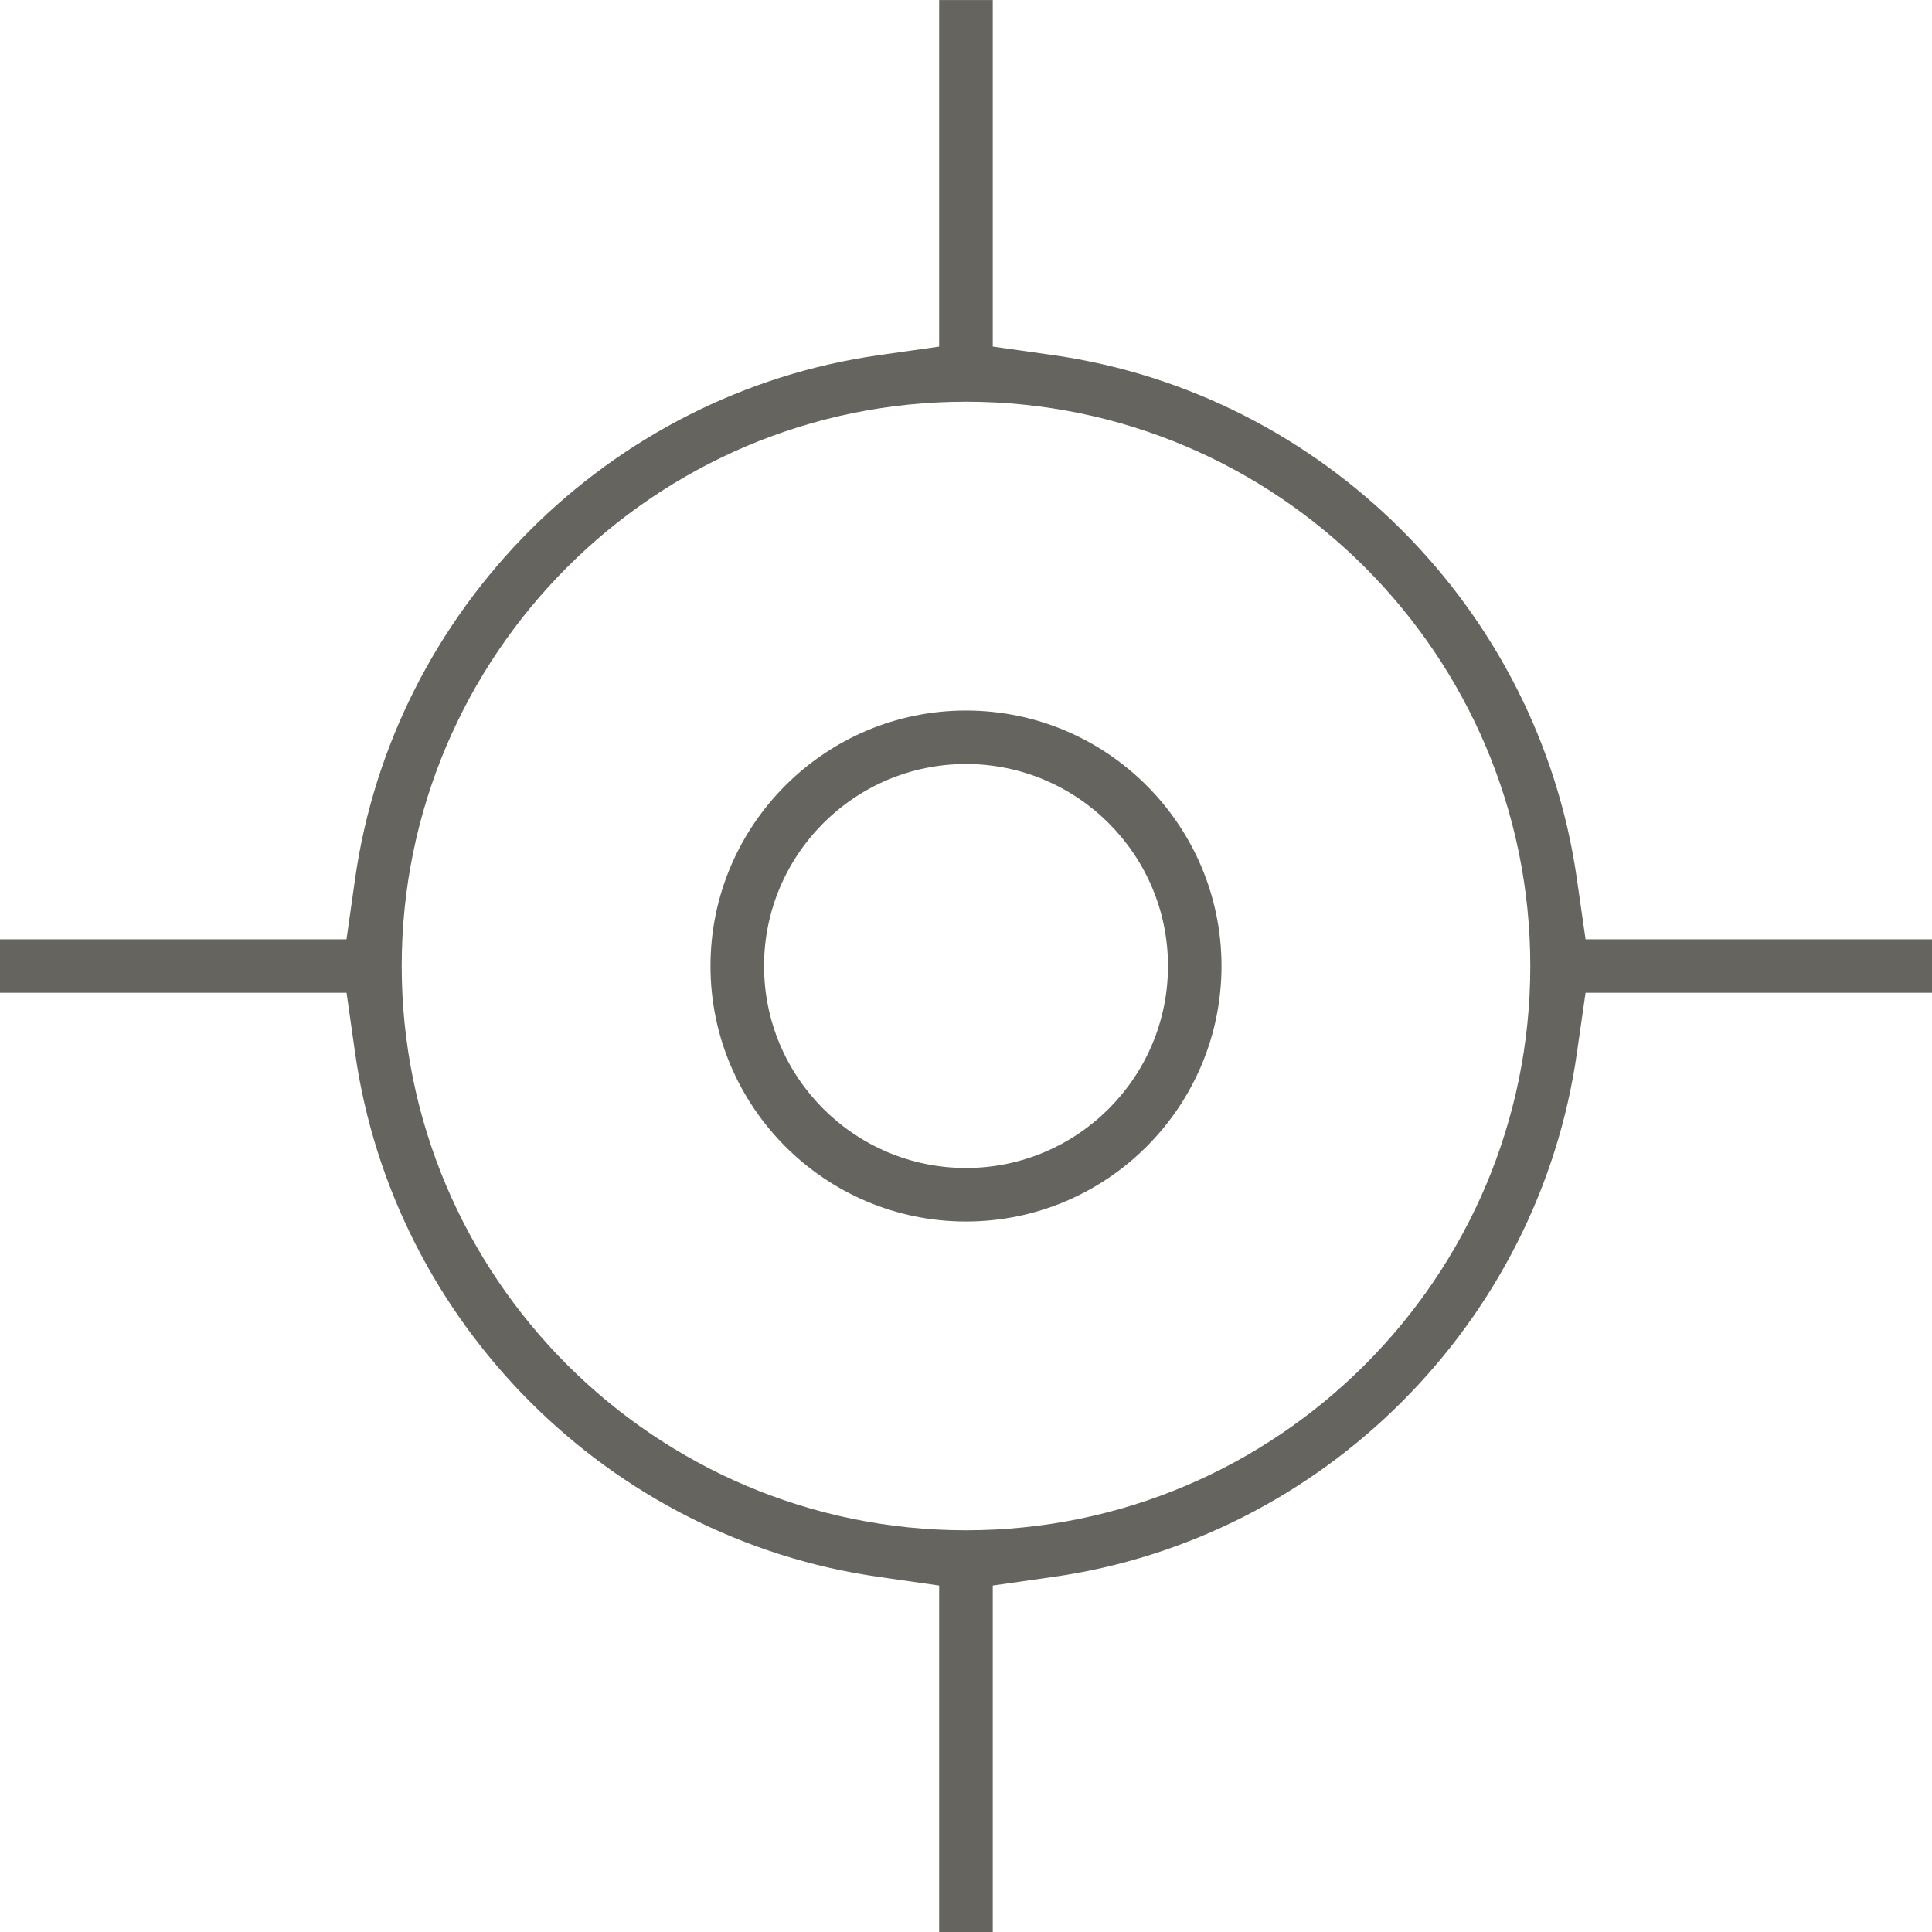 <svg fill="none" height="40" viewBox="0 0 40 40" width="40" xmlns="http://www.w3.org/2000/svg"><g fill="#66645f"><path d="m32.827 19.446-.18-1.253c-.796-5.588-5.255-10.046-10.841-10.84l-1.252-.178v-7.174h-1.11v7.175l-1.252.178c-5.587.794-10.045 5.252-10.84 10.84l-.178 1.253h-7.174v1.108h7.175l.178 1.252c.795 5.588 5.253 10.046 10.84 10.841l1.251.179v7.173h1.11v-7.173l1.252-.179c5.586-.795 10.046-5.254 10.841-10.841l.18-1.252h7.173v-1.108h-7.173zm-1.144.554c0 6.442-5.241 11.683-11.683 11.683s-11.683-5.241-11.683-11.683c0-6.441 5.241-11.683 11.683-11.683s11.683 5.242 11.683 11.683z"/><path d="m20 14.711c-2.917 0-5.29 2.373-5.29 5.289 0 2.917 2.373 5.29 5.29 5.29s5.29-2.373 5.29-5.29c-.001-2.916-2.374-5.289-5.29-5.289zm0 9.471c-2.306 0-4.181-1.876-4.181-4.182s1.875-4.182 4.181-4.182c2.305 0 4.182 1.876 4.182 4.182s-1.877 4.182-4.182 4.182z"/></g></svg>